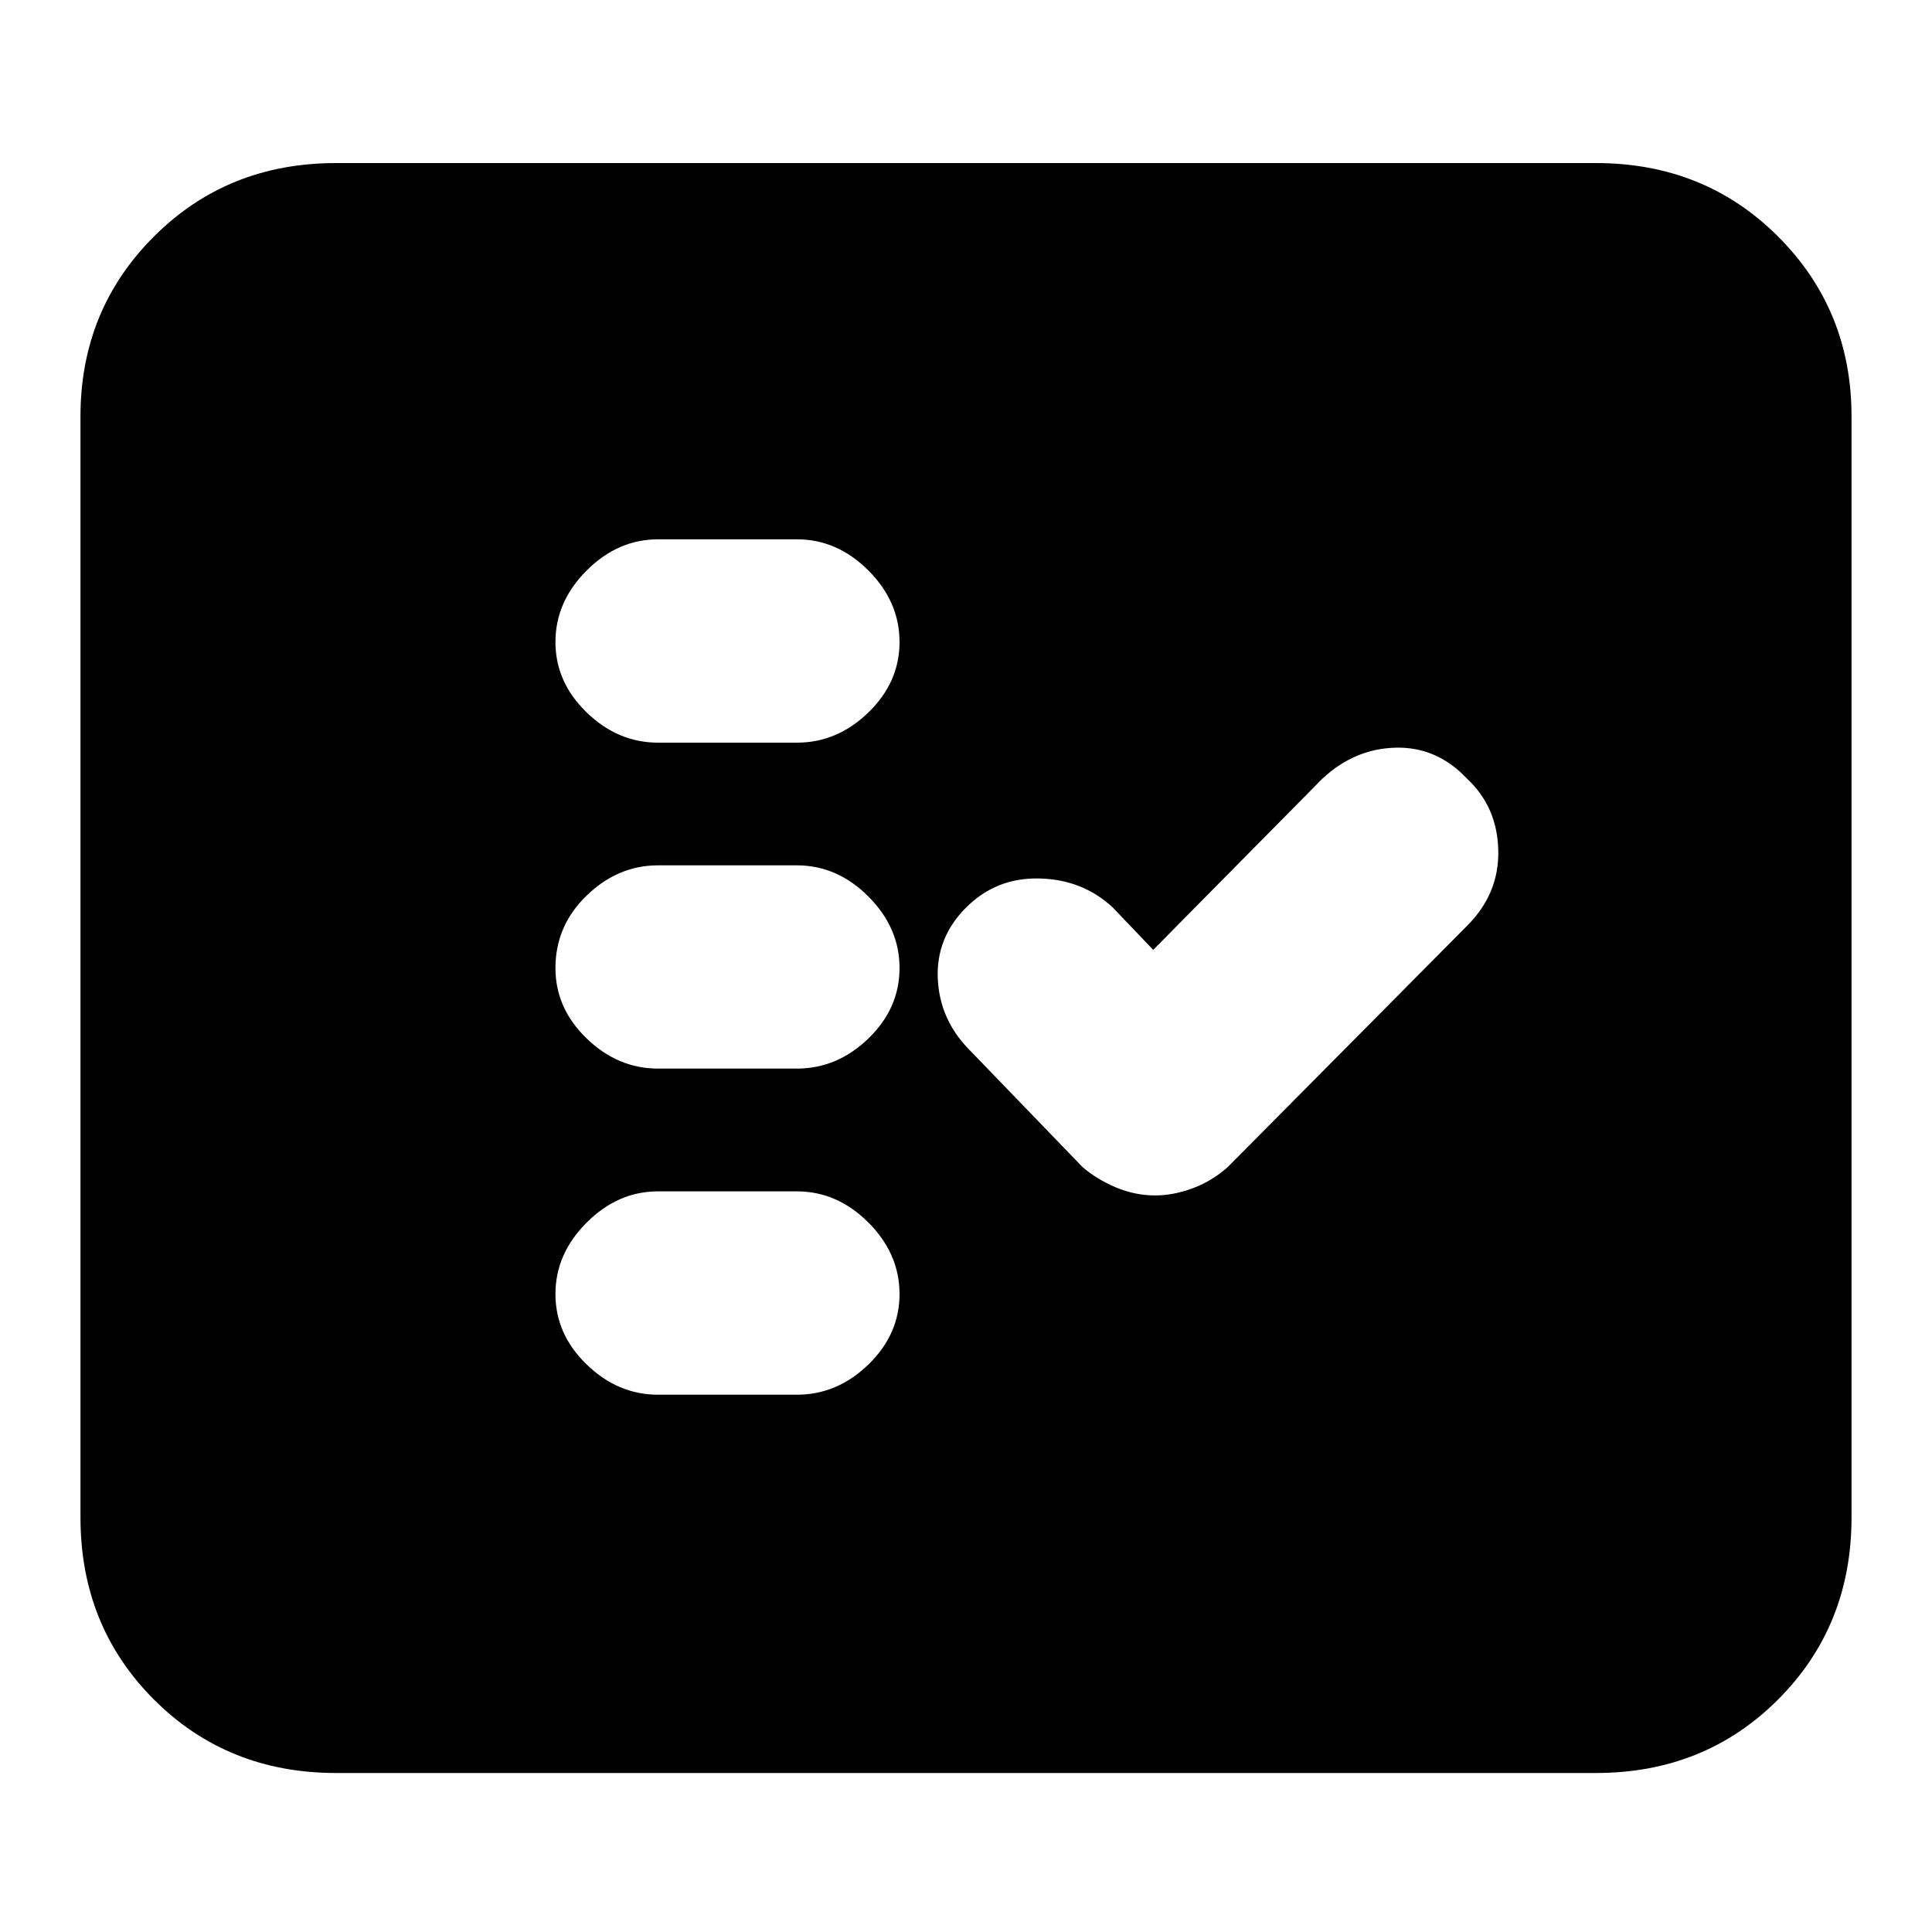 <svg xmlns="http://www.w3.org/2000/svg" height="20" width="20"><path d="M6.812 7.688H8.25Q8.667 7.688 8.99 7.375Q9.312 7.062 9.312 6.646Q9.312 6.229 8.99 5.906Q8.667 5.583 8.25 5.583H6.812Q6.396 5.583 6.073 5.906Q5.75 6.229 5.75 6.646Q5.75 7.062 6.073 7.375Q6.396 7.688 6.812 7.688ZM6.812 11.062H8.25Q8.667 11.062 8.99 10.75Q9.312 10.438 9.312 10.021Q9.312 9.604 8.99 9.281Q8.667 8.958 8.25 8.958H6.812Q6.396 8.958 6.073 9.271Q5.75 9.583 5.75 10.021Q5.75 10.438 6.073 10.75Q6.396 11.062 6.812 11.062ZM6.812 14.438H8.25Q8.667 14.438 8.99 14.125Q9.312 13.812 9.312 13.396Q9.312 12.979 8.99 12.656Q8.667 12.333 8.25 12.333H6.812Q6.396 12.333 6.073 12.656Q5.75 12.979 5.75 13.396Q5.75 13.812 6.073 14.125Q6.396 14.438 6.812 14.438ZM11.958 12.375Q12.146 12.375 12.344 12.302Q12.542 12.229 12.708 12.083L15.188 9.583Q15.521 9.25 15.51 8.802Q15.5 8.354 15.188 8.062Q14.875 7.729 14.448 7.74Q14.021 7.75 13.688 8.062L11.938 9.833L11.521 9.396Q11.208 9.104 10.76 9.094Q10.312 9.083 10 9.396Q9.688 9.708 9.708 10.135Q9.729 10.562 10.042 10.875L11.208 12.083Q11.354 12.208 11.552 12.292Q11.75 12.375 11.958 12.375ZM3.479 18.354Q2.354 18.354 1.594 17.594Q0.833 16.833 0.833 15.708V4.312Q0.833 3.208 1.594 2.448Q2.354 1.688 3.479 1.688H16.521Q17.646 1.688 18.406 2.448Q19.167 3.208 19.167 4.312V15.708Q19.167 16.833 18.406 17.594Q17.646 18.354 16.521 18.354Z"/></svg>